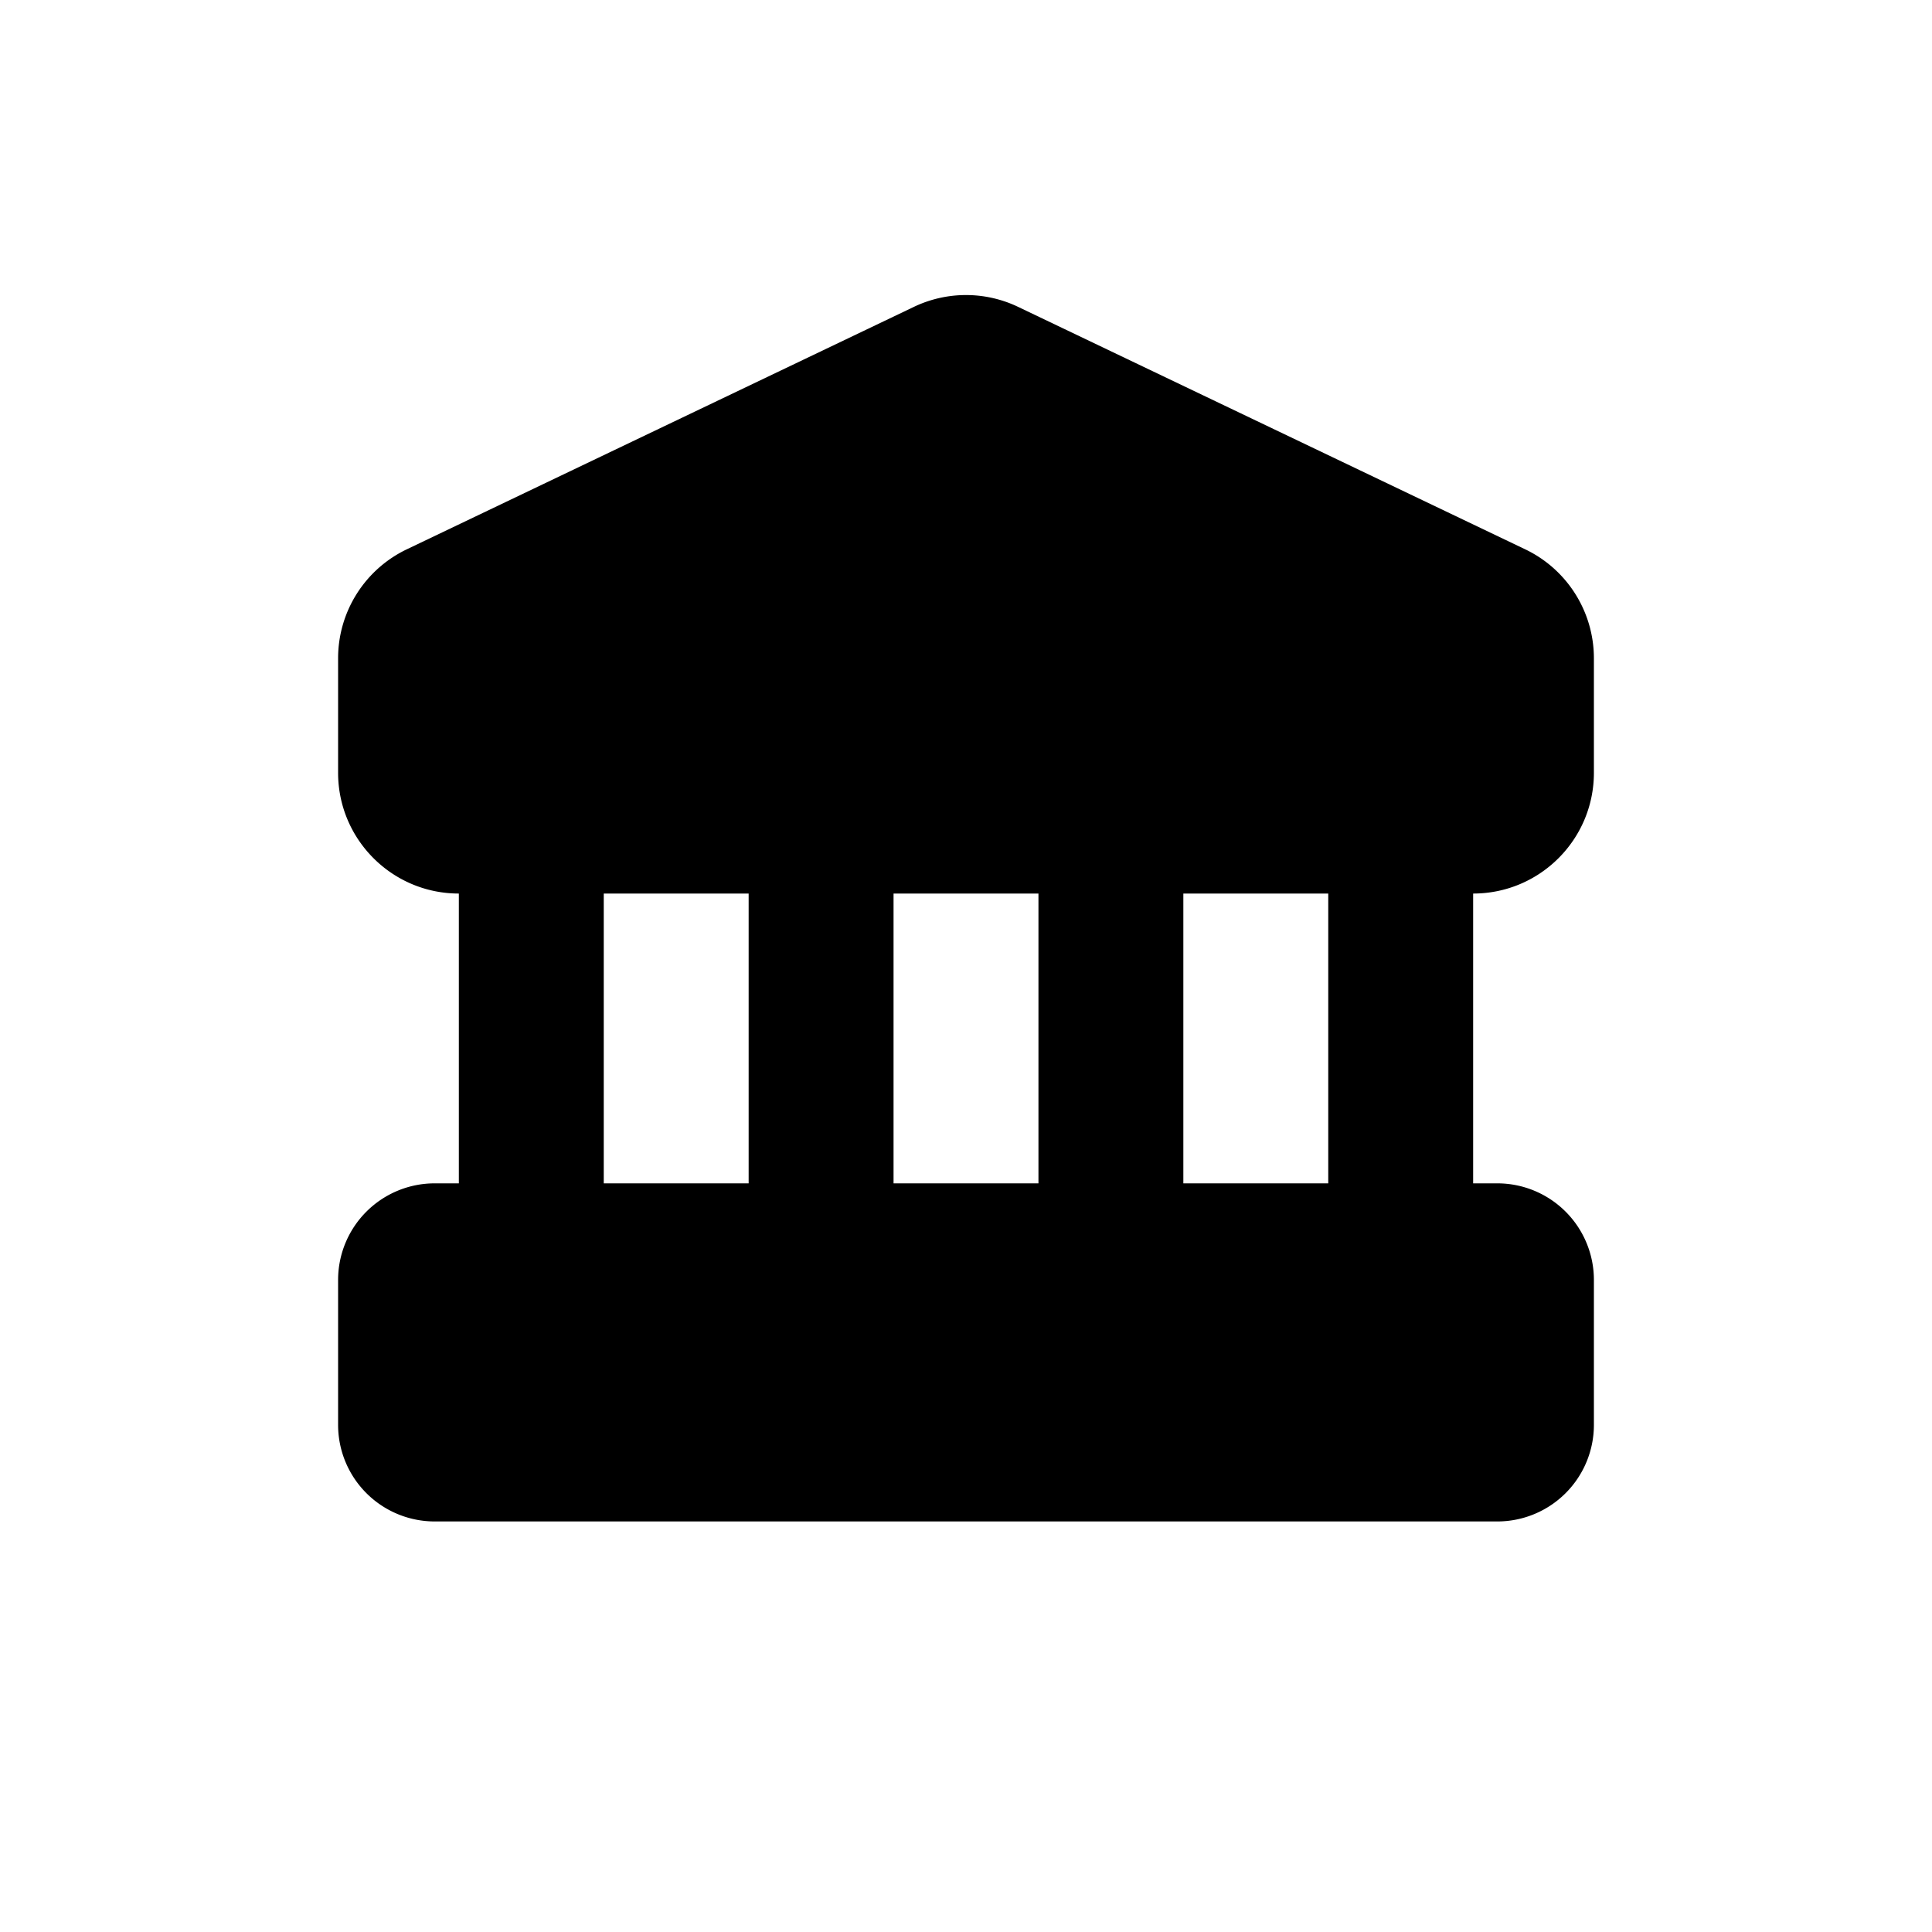 <svg xmlns="http://www.w3.org/2000/svg" viewBox="0 0 20 20" fill="currentColor"><path fill-rule="evenodd" d="M10.54 3.177a1.25 1.25 0 0 0-1.08 0l-5.25 2.51a1.25 1.25 0 0 0-.71 1.128v1.185c0 .69.56 1.25 1.25 1.25v3h-.25a1 1 0 0 0-1 1v1.5a1 1 0 0 0 1 1h11a1 1 0 0 0 1-1v-1.5a1 1 0 0 0-1-1h-.25v-3c.69 0 1.25-.56 1.25-1.25v-1.185c0-.481-.276-.92-.71-1.128l-5.25-2.51Zm1.71 6.073h1.5v3h-1.5v-3Zm-3 0h1.5v3h-1.5v-3Zm-3 0h1.5v3h-1.5v-3Z" fill="currentColor"/></svg>